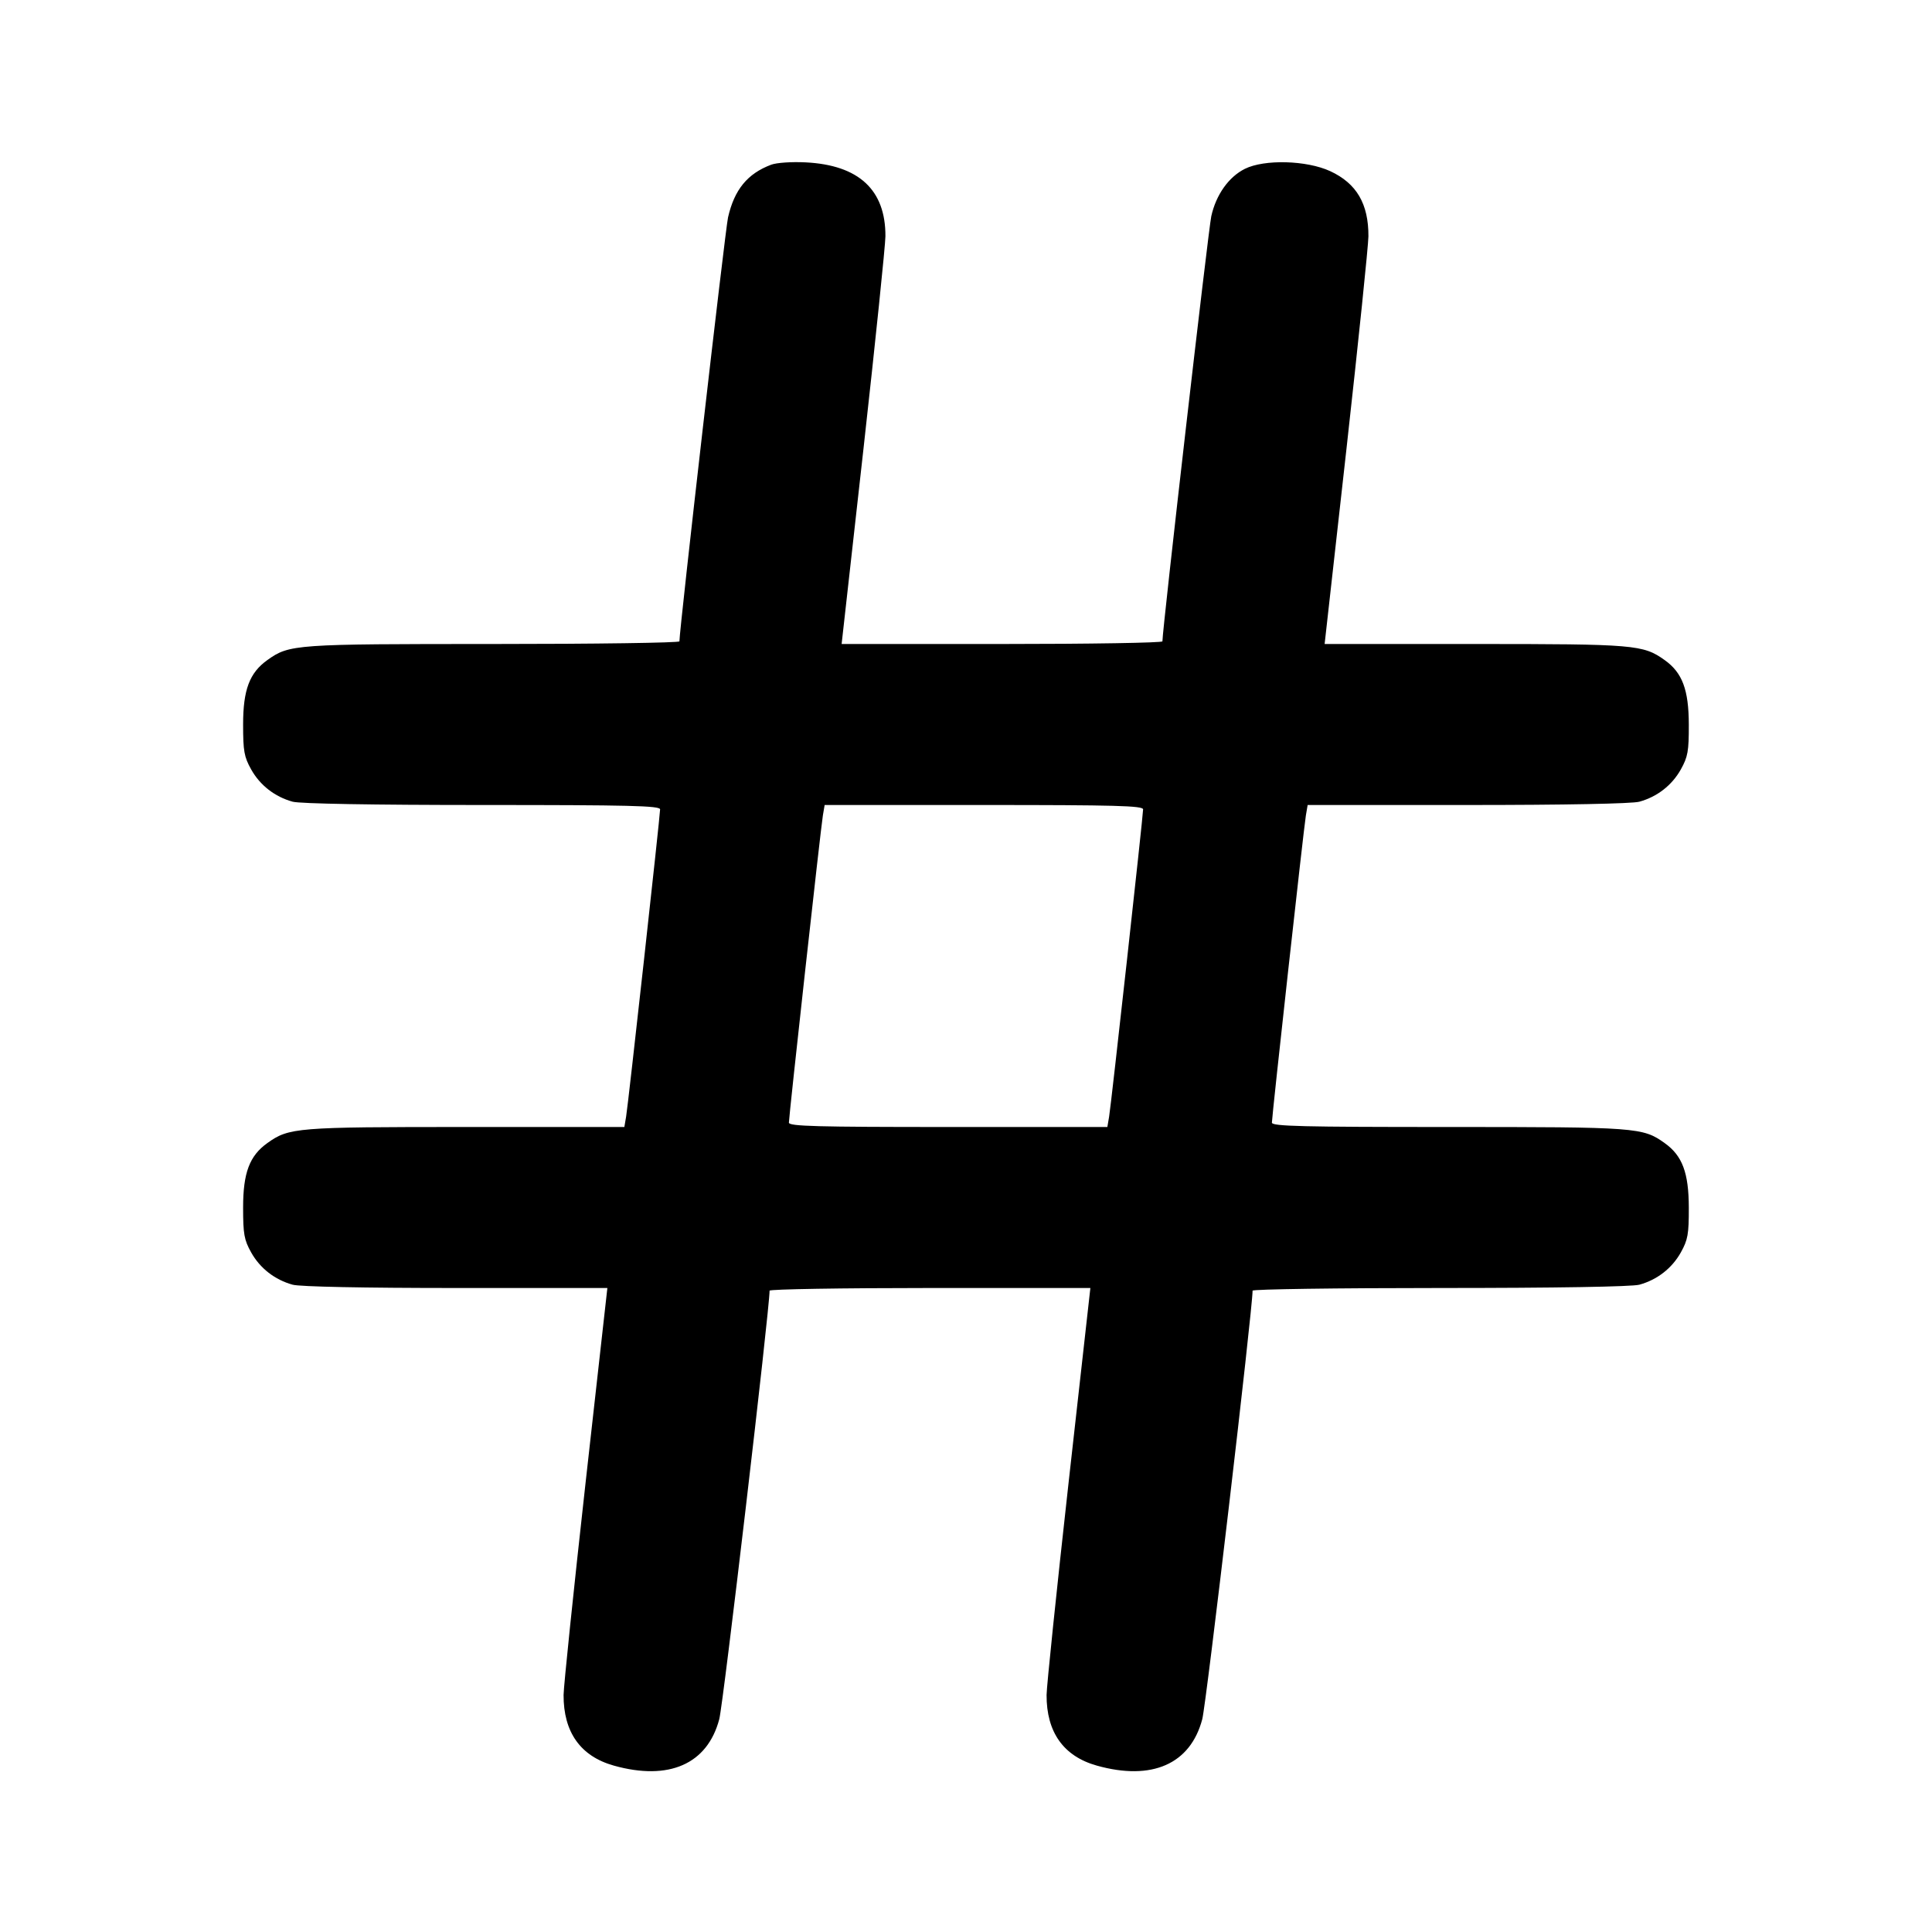 <svg fill="none" stroke="currentColor" stroke-linecap="round" stroke-linejoin="round" stroke-width="2" viewBox="0 0 24 24" xmlns="http://www.w3.org/2000/svg"><path d="M9.580 2.046 C 9.285 2.157,9.123 2.355,9.044 2.700 C 9.009 2.854,8.440 7.816,8.440 7.967 C 8.440 7.985,7.399 8.000,6.126 8.000 C 3.658 8.000,3.595 8.004,3.322 8.199 C 3.100 8.357,3.020 8.568,3.020 9.000 C 3.020 9.331,3.033 9.403,3.120 9.558 C 3.230 9.755,3.414 9.898,3.635 9.959 C 3.724 9.984,4.633 10.000,5.990 10.000 C 7.815 10.000,8.200 10.009,8.200 10.054 C 8.200 10.133,7.804 13.717,7.778 13.870 L 7.756 14.000 5.785 14.000 C 3.683 14.000,3.590 14.007,3.322 14.199 C 3.100 14.357,3.020 14.568,3.020 15.000 C 3.020 15.331,3.033 15.403,3.120 15.558 C 3.230 15.755,3.414 15.898,3.635 15.959 C 3.723 15.984,4.525 16.000,5.662 16.000 L 7.545 16.000 7.273 18.430 C 7.124 19.767,7.002 20.948,7.001 21.055 C 6.999 21.517,7.211 21.817,7.625 21.933 C 8.310 22.125,8.788 21.914,8.935 21.356 C 8.985 21.169,9.560 16.266,9.560 16.033 C 9.560 16.015,10.457 16.000,11.552 16.000 L 13.545 16.000 13.273 18.430 C 13.124 19.767,13.002 20.948,13.001 21.055 C 12.999 21.517,13.211 21.817,13.625 21.933 C 14.310 22.125,14.788 21.914,14.935 21.356 C 14.985 21.169,15.560 16.266,15.560 16.033 C 15.560 16.015,16.608 16.000,17.890 16.000 C 19.327 16.000,20.275 15.984,20.365 15.959 C 20.586 15.898,20.770 15.755,20.880 15.558 C 20.967 15.402,20.980 15.332,20.979 15.000 C 20.978 14.567,20.898 14.355,20.678 14.199 C 20.407 14.005,20.333 14.000,17.994 14.000 C 16.182 14.000,15.800 13.991,15.800 13.946 C 15.800 13.867,16.196 10.283,16.222 10.130 L 16.244 10.000 18.232 10.000 C 19.440 10.000,20.277 9.984,20.365 9.959 C 20.586 9.898,20.770 9.755,20.880 9.558 C 20.967 9.402,20.980 9.332,20.979 9.000 C 20.978 8.567,20.898 8.355,20.678 8.199 C 20.411 8.009,20.310 8.000,18.321 8.000 L 16.455 8.000 16.727 5.570 C 16.876 4.233,16.998 3.048,16.999 2.936 C 17.001 2.532,16.852 2.278,16.524 2.126 C 16.231 1.991,15.707 1.977,15.465 2.097 C 15.264 2.197,15.106 2.419,15.047 2.686 C 15.011 2.850,14.440 7.815,14.440 7.967 C 14.440 7.985,13.543 8.000,12.448 8.000 L 10.455 8.000 10.727 5.570 C 10.876 4.233,10.998 3.048,10.999 2.936 C 11.002 2.359,10.669 2.050,10.008 2.017 C 9.835 2.008,9.647 2.021,9.580 2.046 M14.200 10.054 C 14.200 10.133,13.804 13.717,13.778 13.870 L 13.756 14.000 11.778 14.000 C 10.147 14.000,9.800 13.991,9.800 13.946 C 9.800 13.867,10.196 10.283,10.222 10.130 L 10.244 10.000 12.222 10.000 C 13.853 10.000,14.200 10.009,14.200 10.054 " stroke="none" fill-rule="evenodd" fill="black"></path></svg>